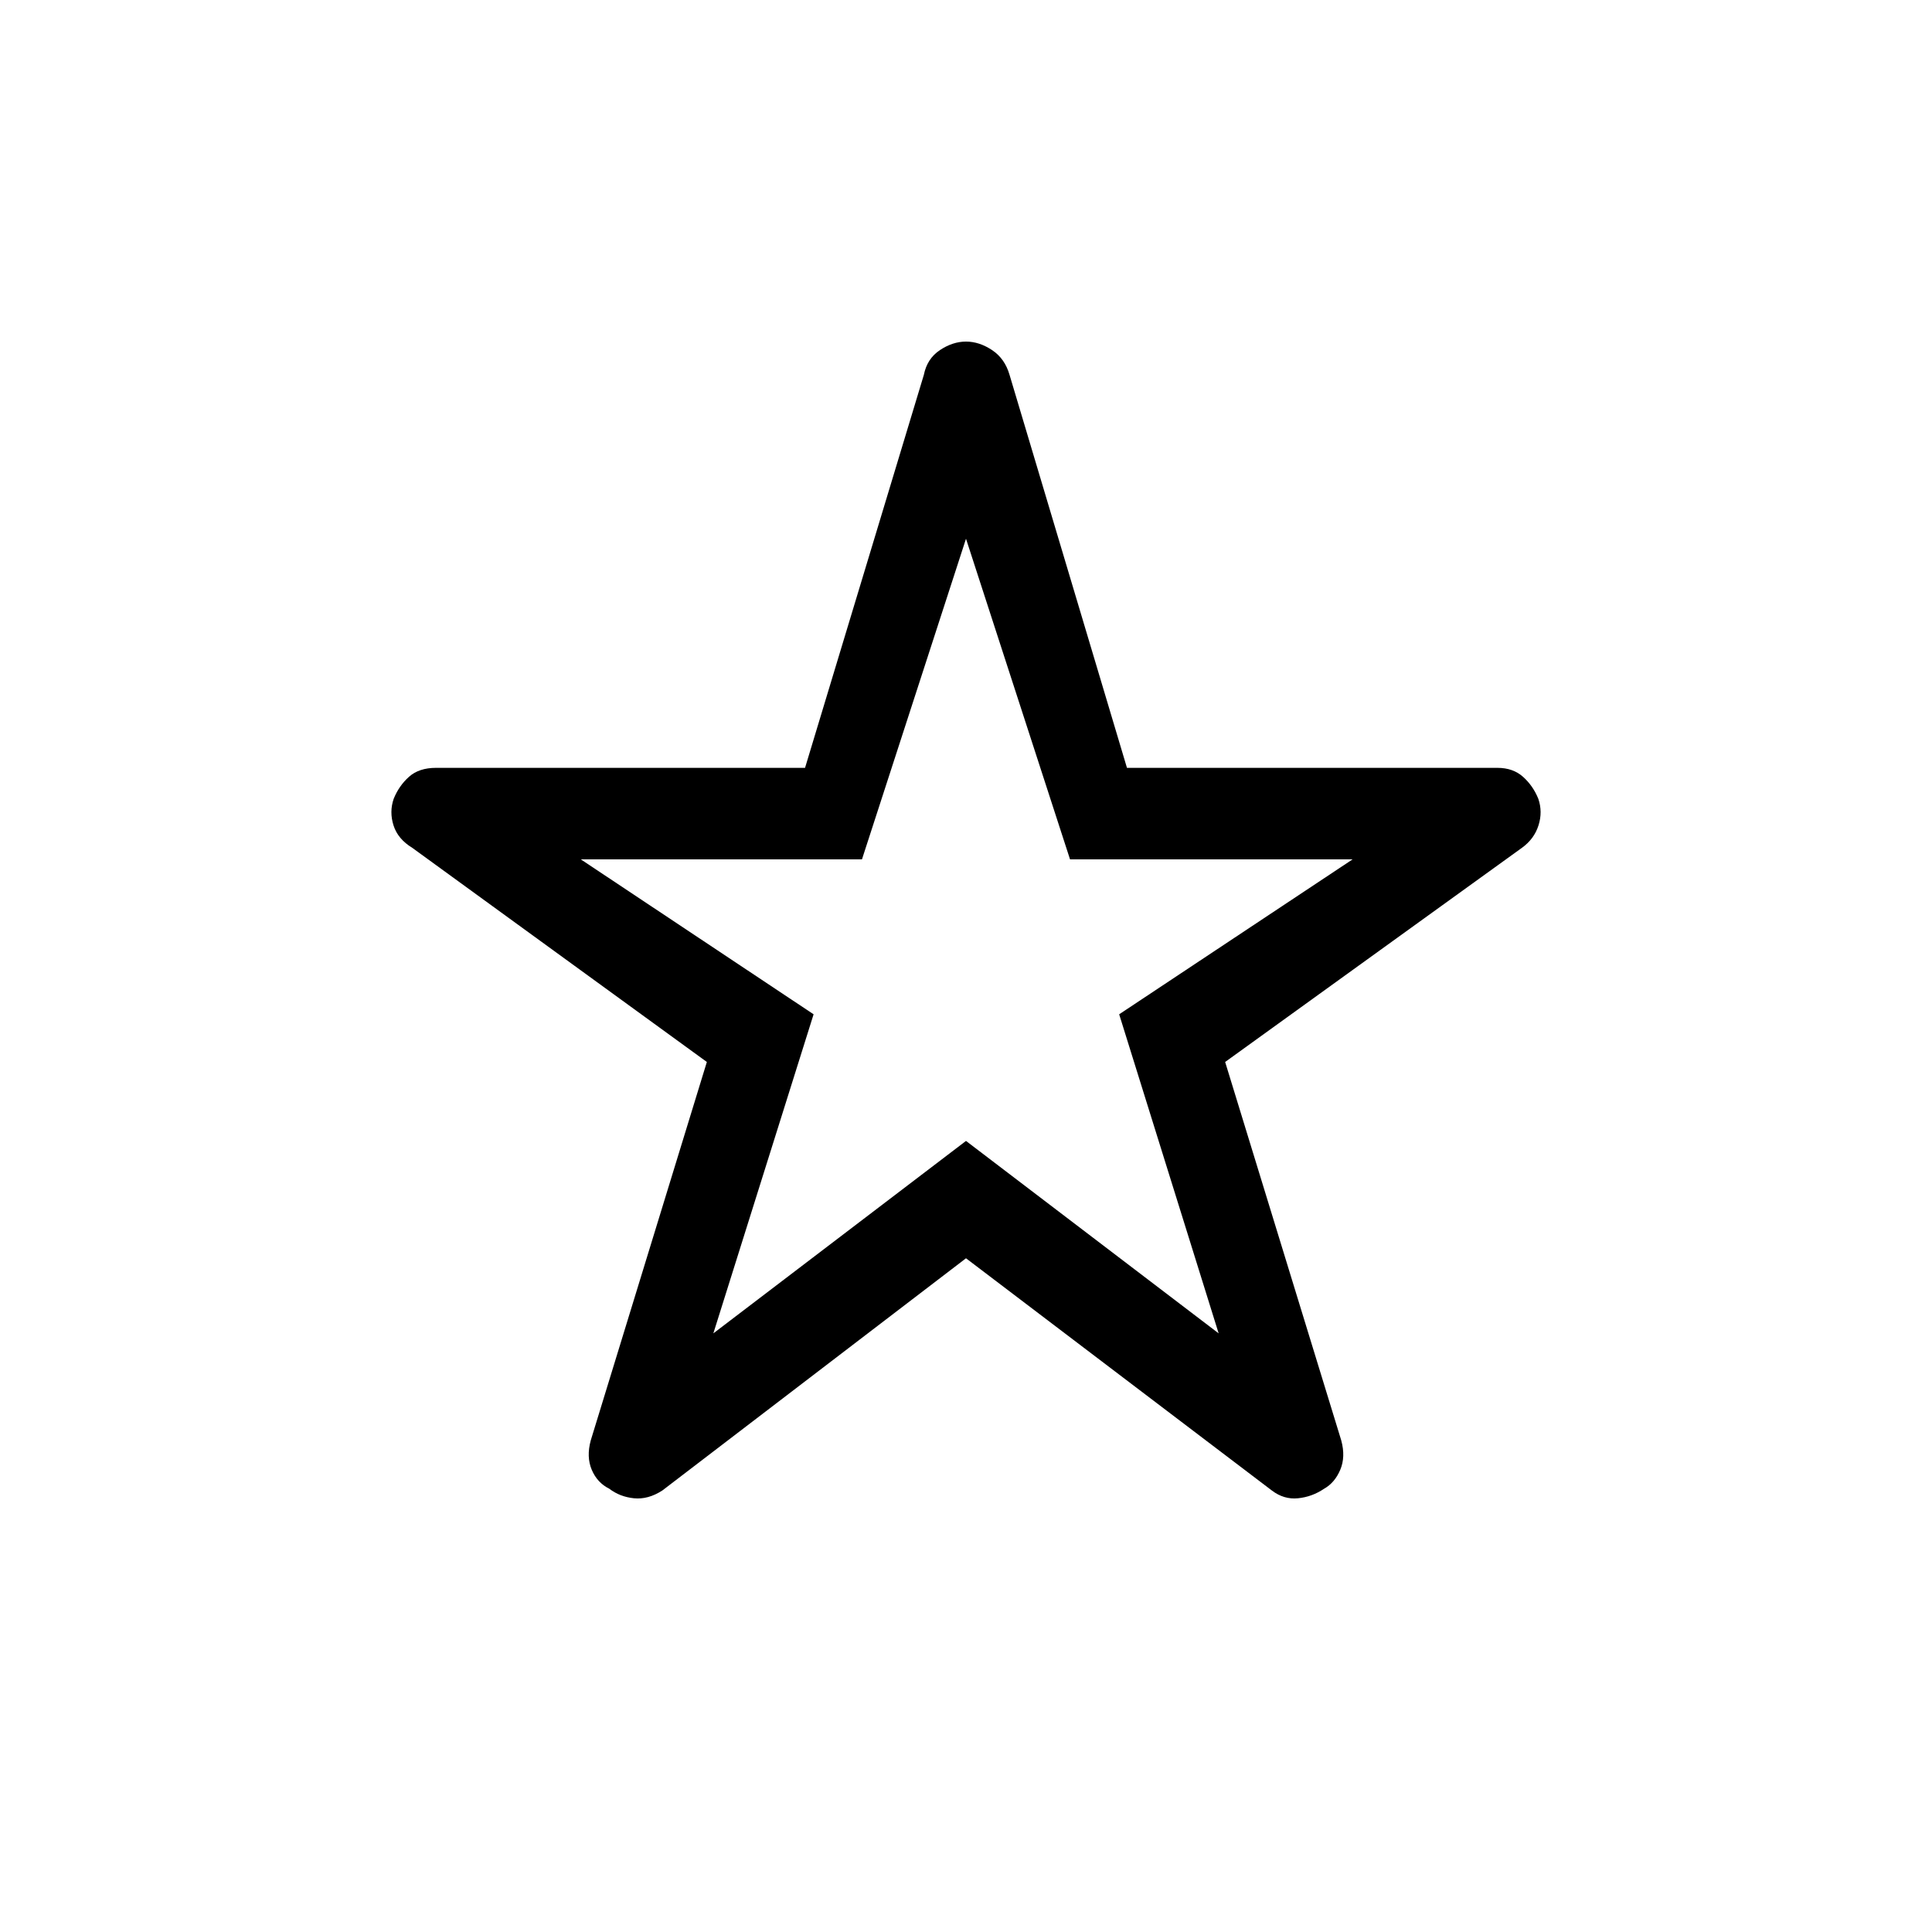 <svg xmlns="http://www.w3.org/2000/svg" height="48" viewBox="0 -960 960 960" width="48"><path d="M354.46-297.46 480-393.08l125.54 95.62L556.11-456l116-77H531.69L480-692.31 428.31-533H288.58l115.69 77-49.81 158.54ZM480-334.77 329.12-219.39q-7.08 4.58-14.1 3.87t-12.29-4.75q-5.96-2.96-8.69-9.39-2.73-6.42-.5-14.61l57.69-188.04-146.34-106.38q-7.21-4.4-9.35-11.16-2.15-6.76.08-13.23 2.61-6.46 7.59-10.92 4.97-4.46 13.45-4.46h183.36l59.02-195.23q1.63-8.12 8-12.35 6.38-4.23 12.96-4.23 6.58 0 12.96 4.23 6.37 4.23 8.69 12.35l58.33 195.23h184.06q7.78 0 12.75 4.46 4.98 4.46 7.59 10.92 2.23 6.47.08 13.23-2.14 6.76-8.27 11.16L608.77-432.31l57.69 188.04q2.23 8.19-.5 14.61-2.73 6.43-8 9.39-5.96 4.04-12.98 4.75-7.02.71-13.02-3.87L480-334.77Zm0-159.92Z"/></svg>